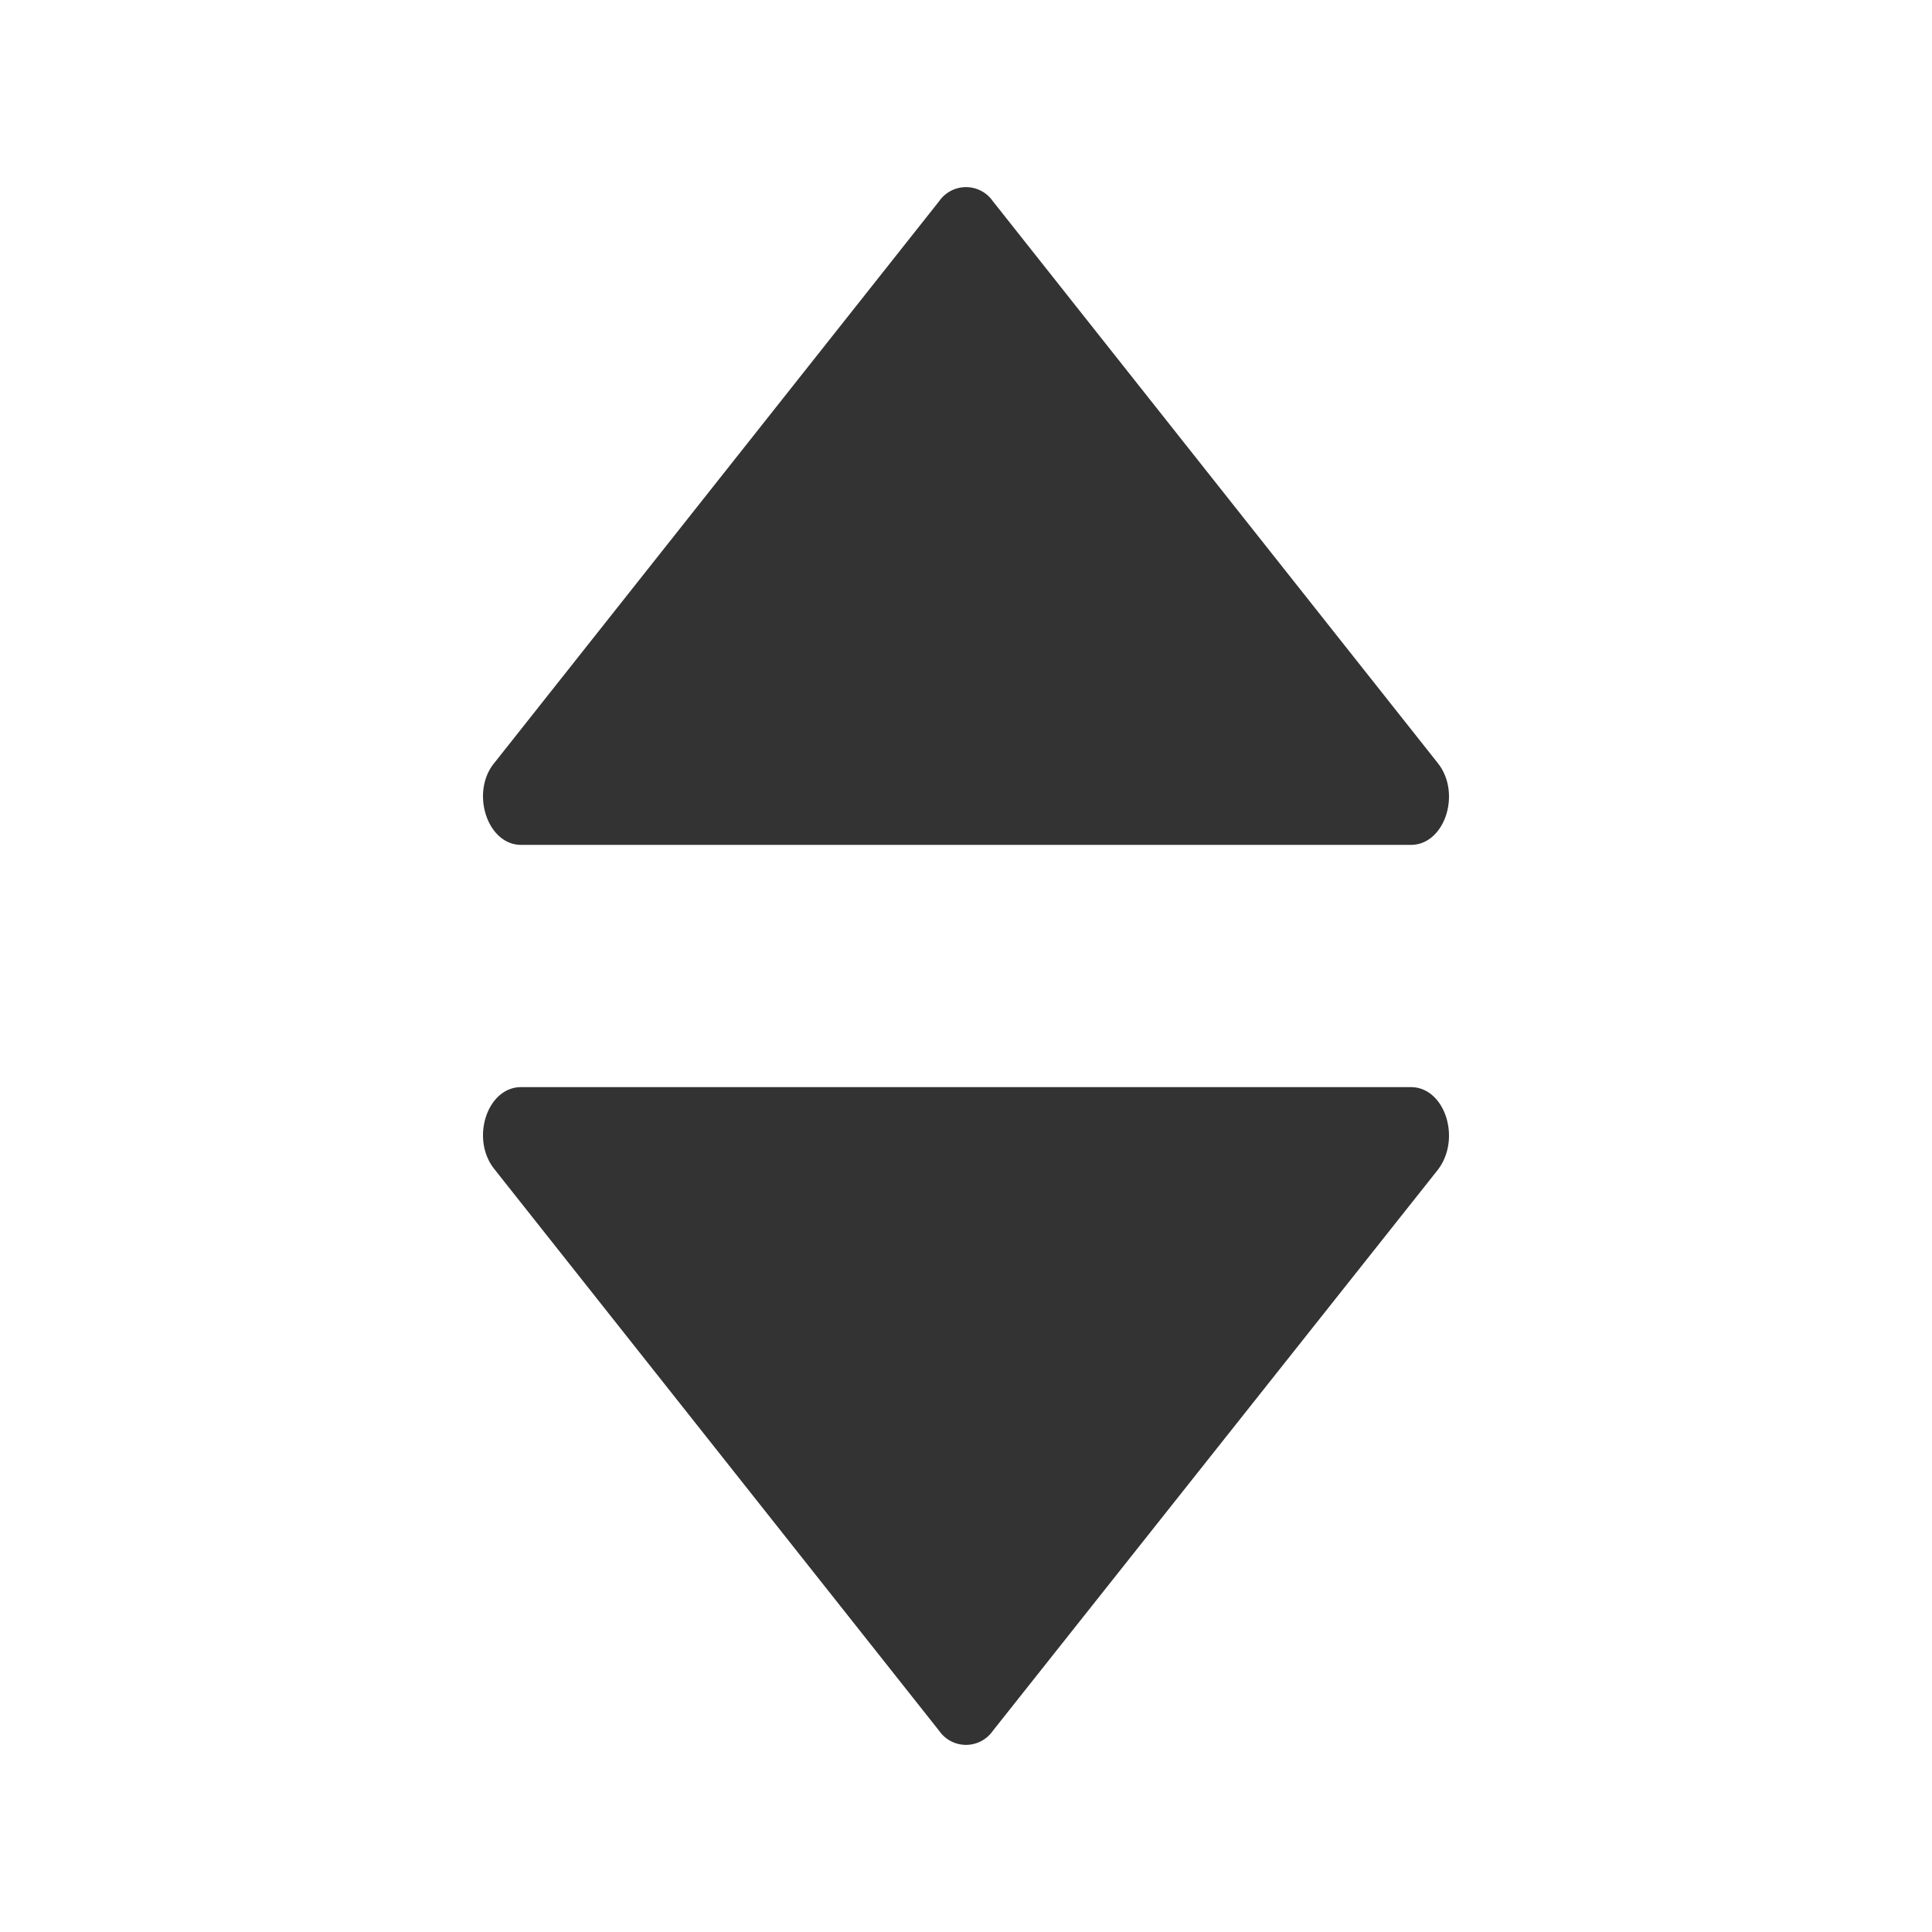 <svg class="icon" style="width: 1em;height: 1em;vertical-align: middle;fill: currentColor;overflow: hidden;" viewBox="0 0 1024 1024" version="1.1" xmlns="http://www.w3.org/2000/svg" p-id="7157"><path d="M747.8 576.2H276.2c-18 0-26.9 27.3-14.3 43.3l235.9 297.9a17.3 17.3 0 0 0 28.4 0L762.1 620c12.6-16.5 3.7-43.8-14.3-43.8zM276.2 447.8h471.6c18 0 26.9-27.4 14.3-43.3L526.2 106.6a17.3 17.3 0 0 0-28.4 0L261.9 404.5c-12.6 15.5-3.7 43.3 14.3 43.3z" fill="#333333" p-id="7158"></path></svg>